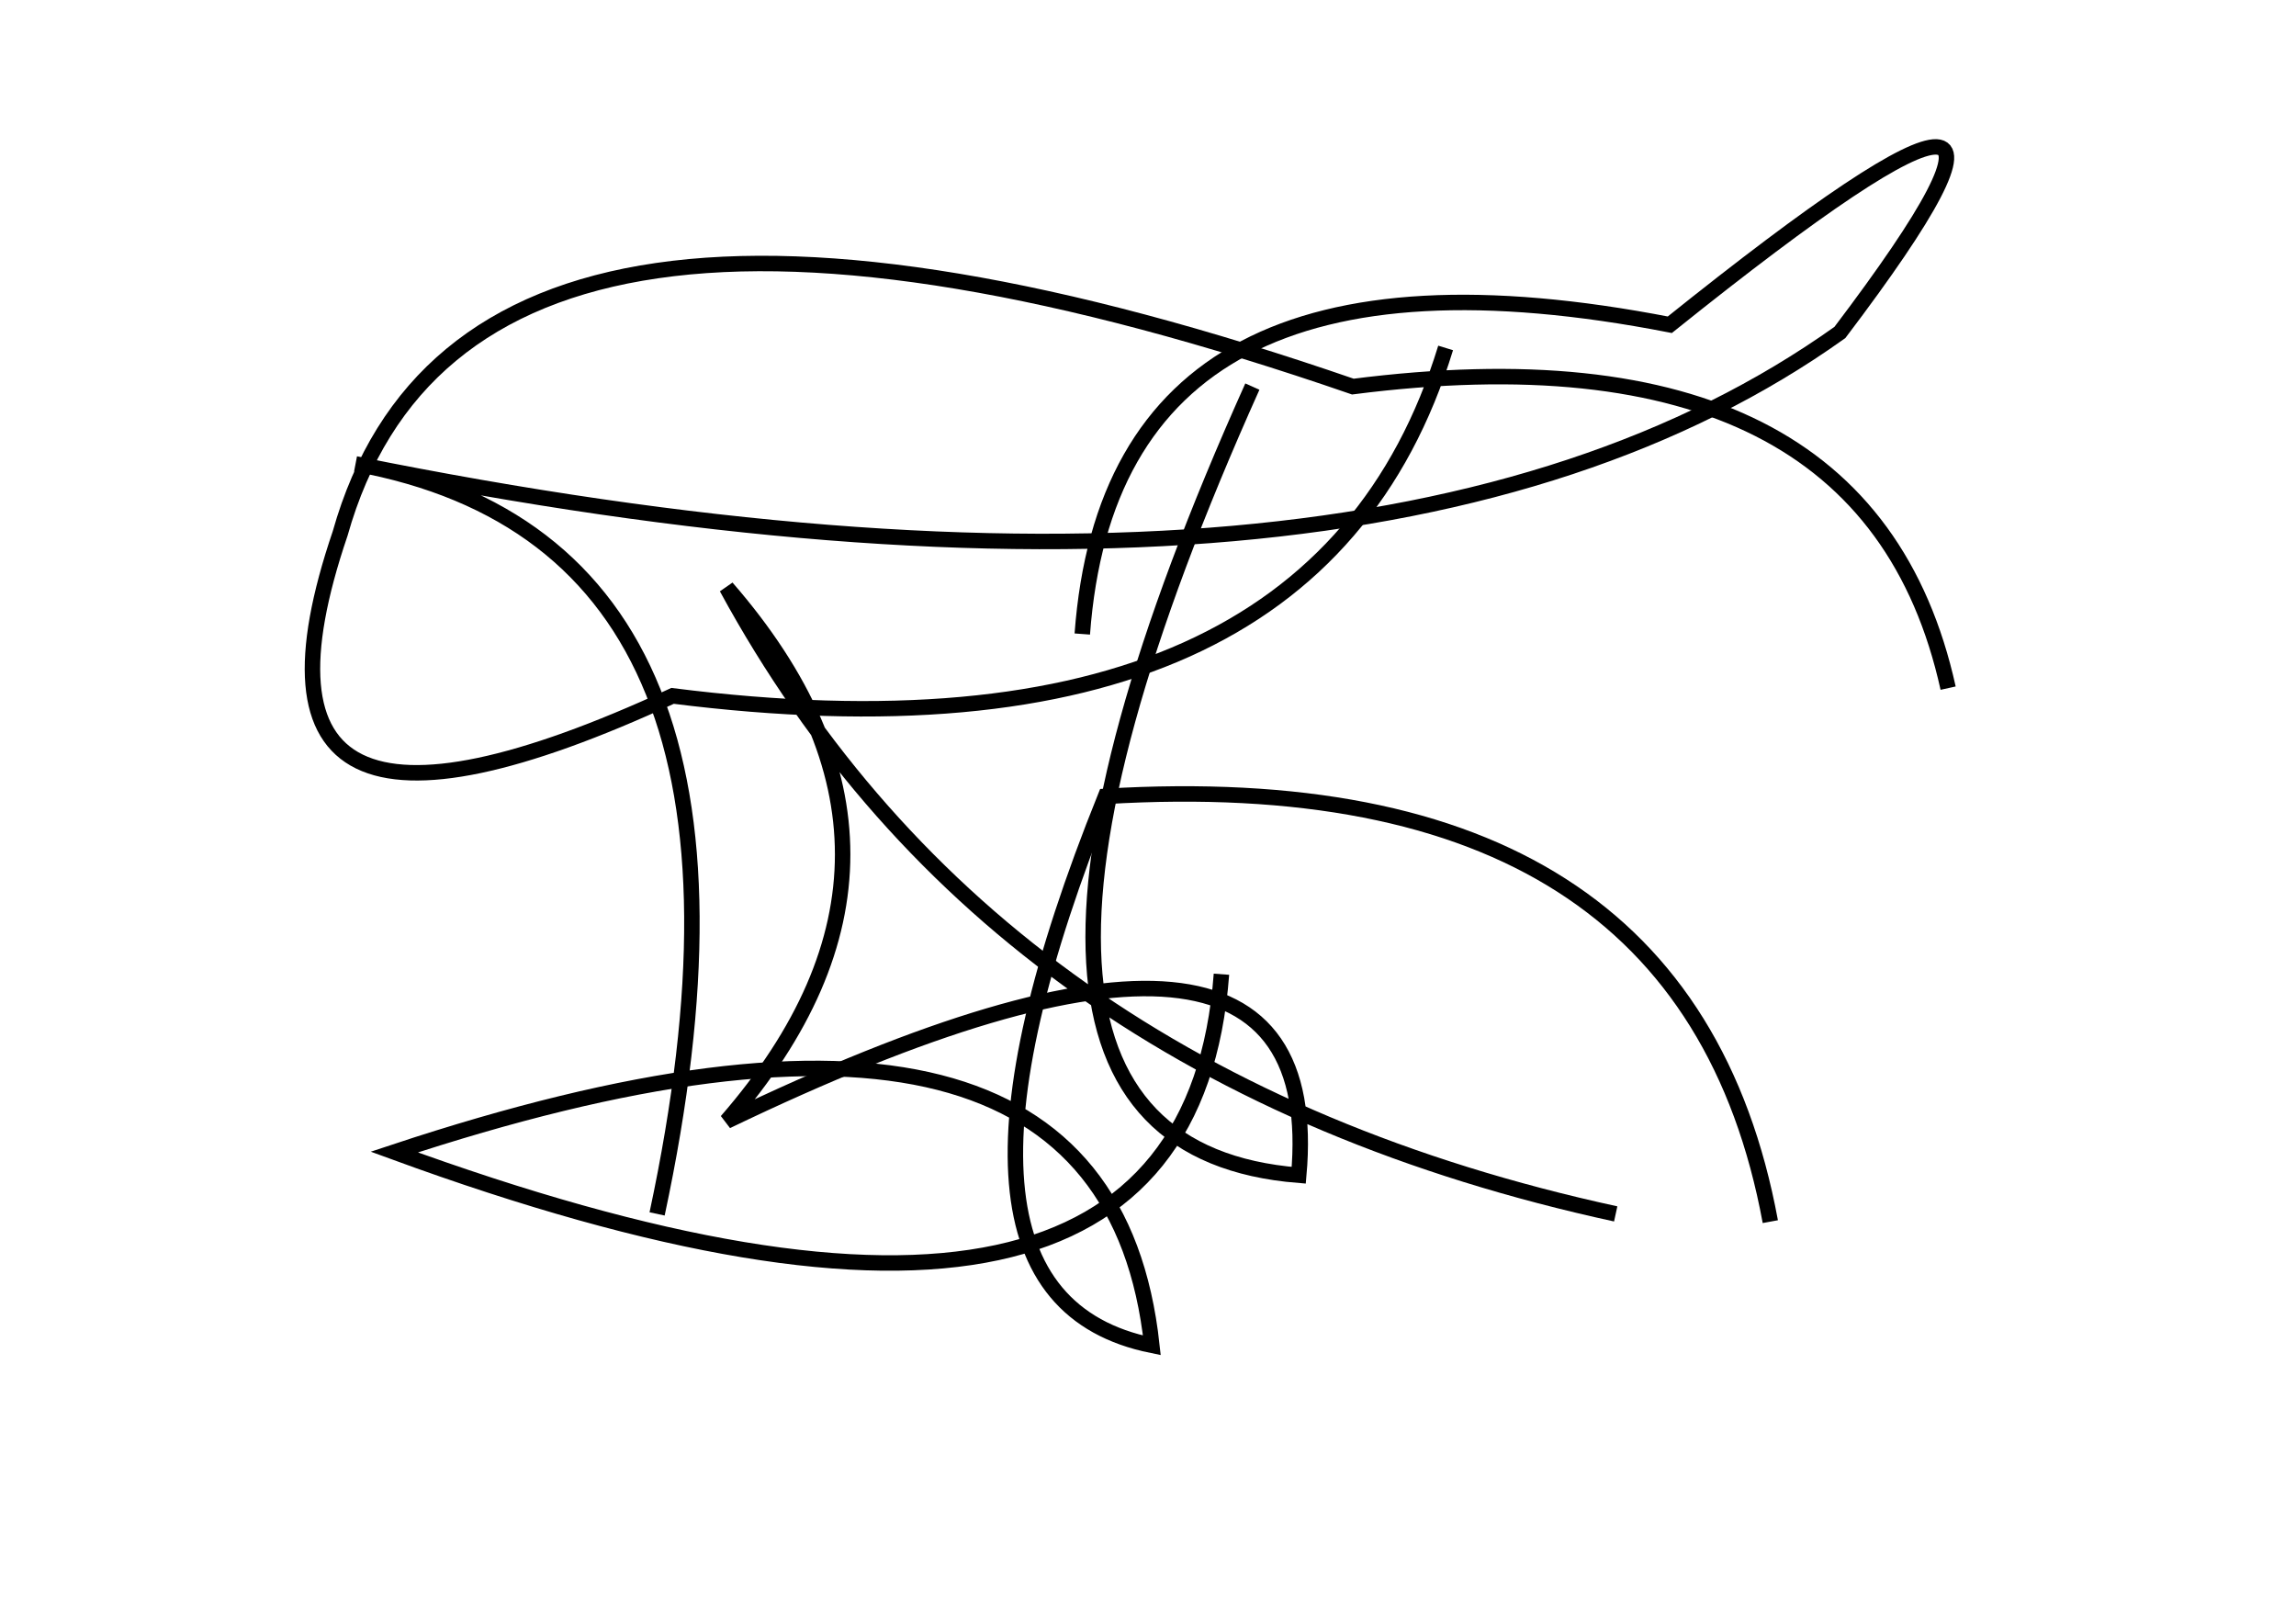 <?xml version="1.0" encoding="utf-8" ?>
<svg baseProfile="full" height="210mm" version="1.1" viewBox="0 0 297 210" width="297mm" xmlns="http://www.w3.org/2000/svg" xmlns:ev="http://www.w3.org/2001/xml-events" xmlns:xlink="http://www.w3.org/1999/xlink"><defs /><g transform="translate(43,30)"><path d="M 42,127 Q 60.5,40.5 3,30 Q 134.0,56.5 195,13 Q 231.0,-34.5 173,12 Q 101.0,-2.0 97,52" fill="none" stroke="black" stroke-width="2" /><path d="M 119,20 Q 75.0,118.0 125,122 Q 129.0,77.5 51,115 Q 81.0,80.5 51,46 Q 85.5,109.5 166,127" fill="none" stroke="black" stroke-width="2" /><path d="M 209,59 Q 198.5,11.5 132,20 Q 17.5,-19.5 1,39 Q -15.5,87.5 44,60 Q 127.0,70.5 144,15" fill="none" stroke="black" stroke-width="2" /><path d="M 186,128 Q 175.0,68.5 100,73 Q 74.0,137.5 106,144 Q 100.0,88.5 8,119 Q 110.5,156.5 115,96" fill="none" stroke="black" stroke-width="2" /></g></svg>